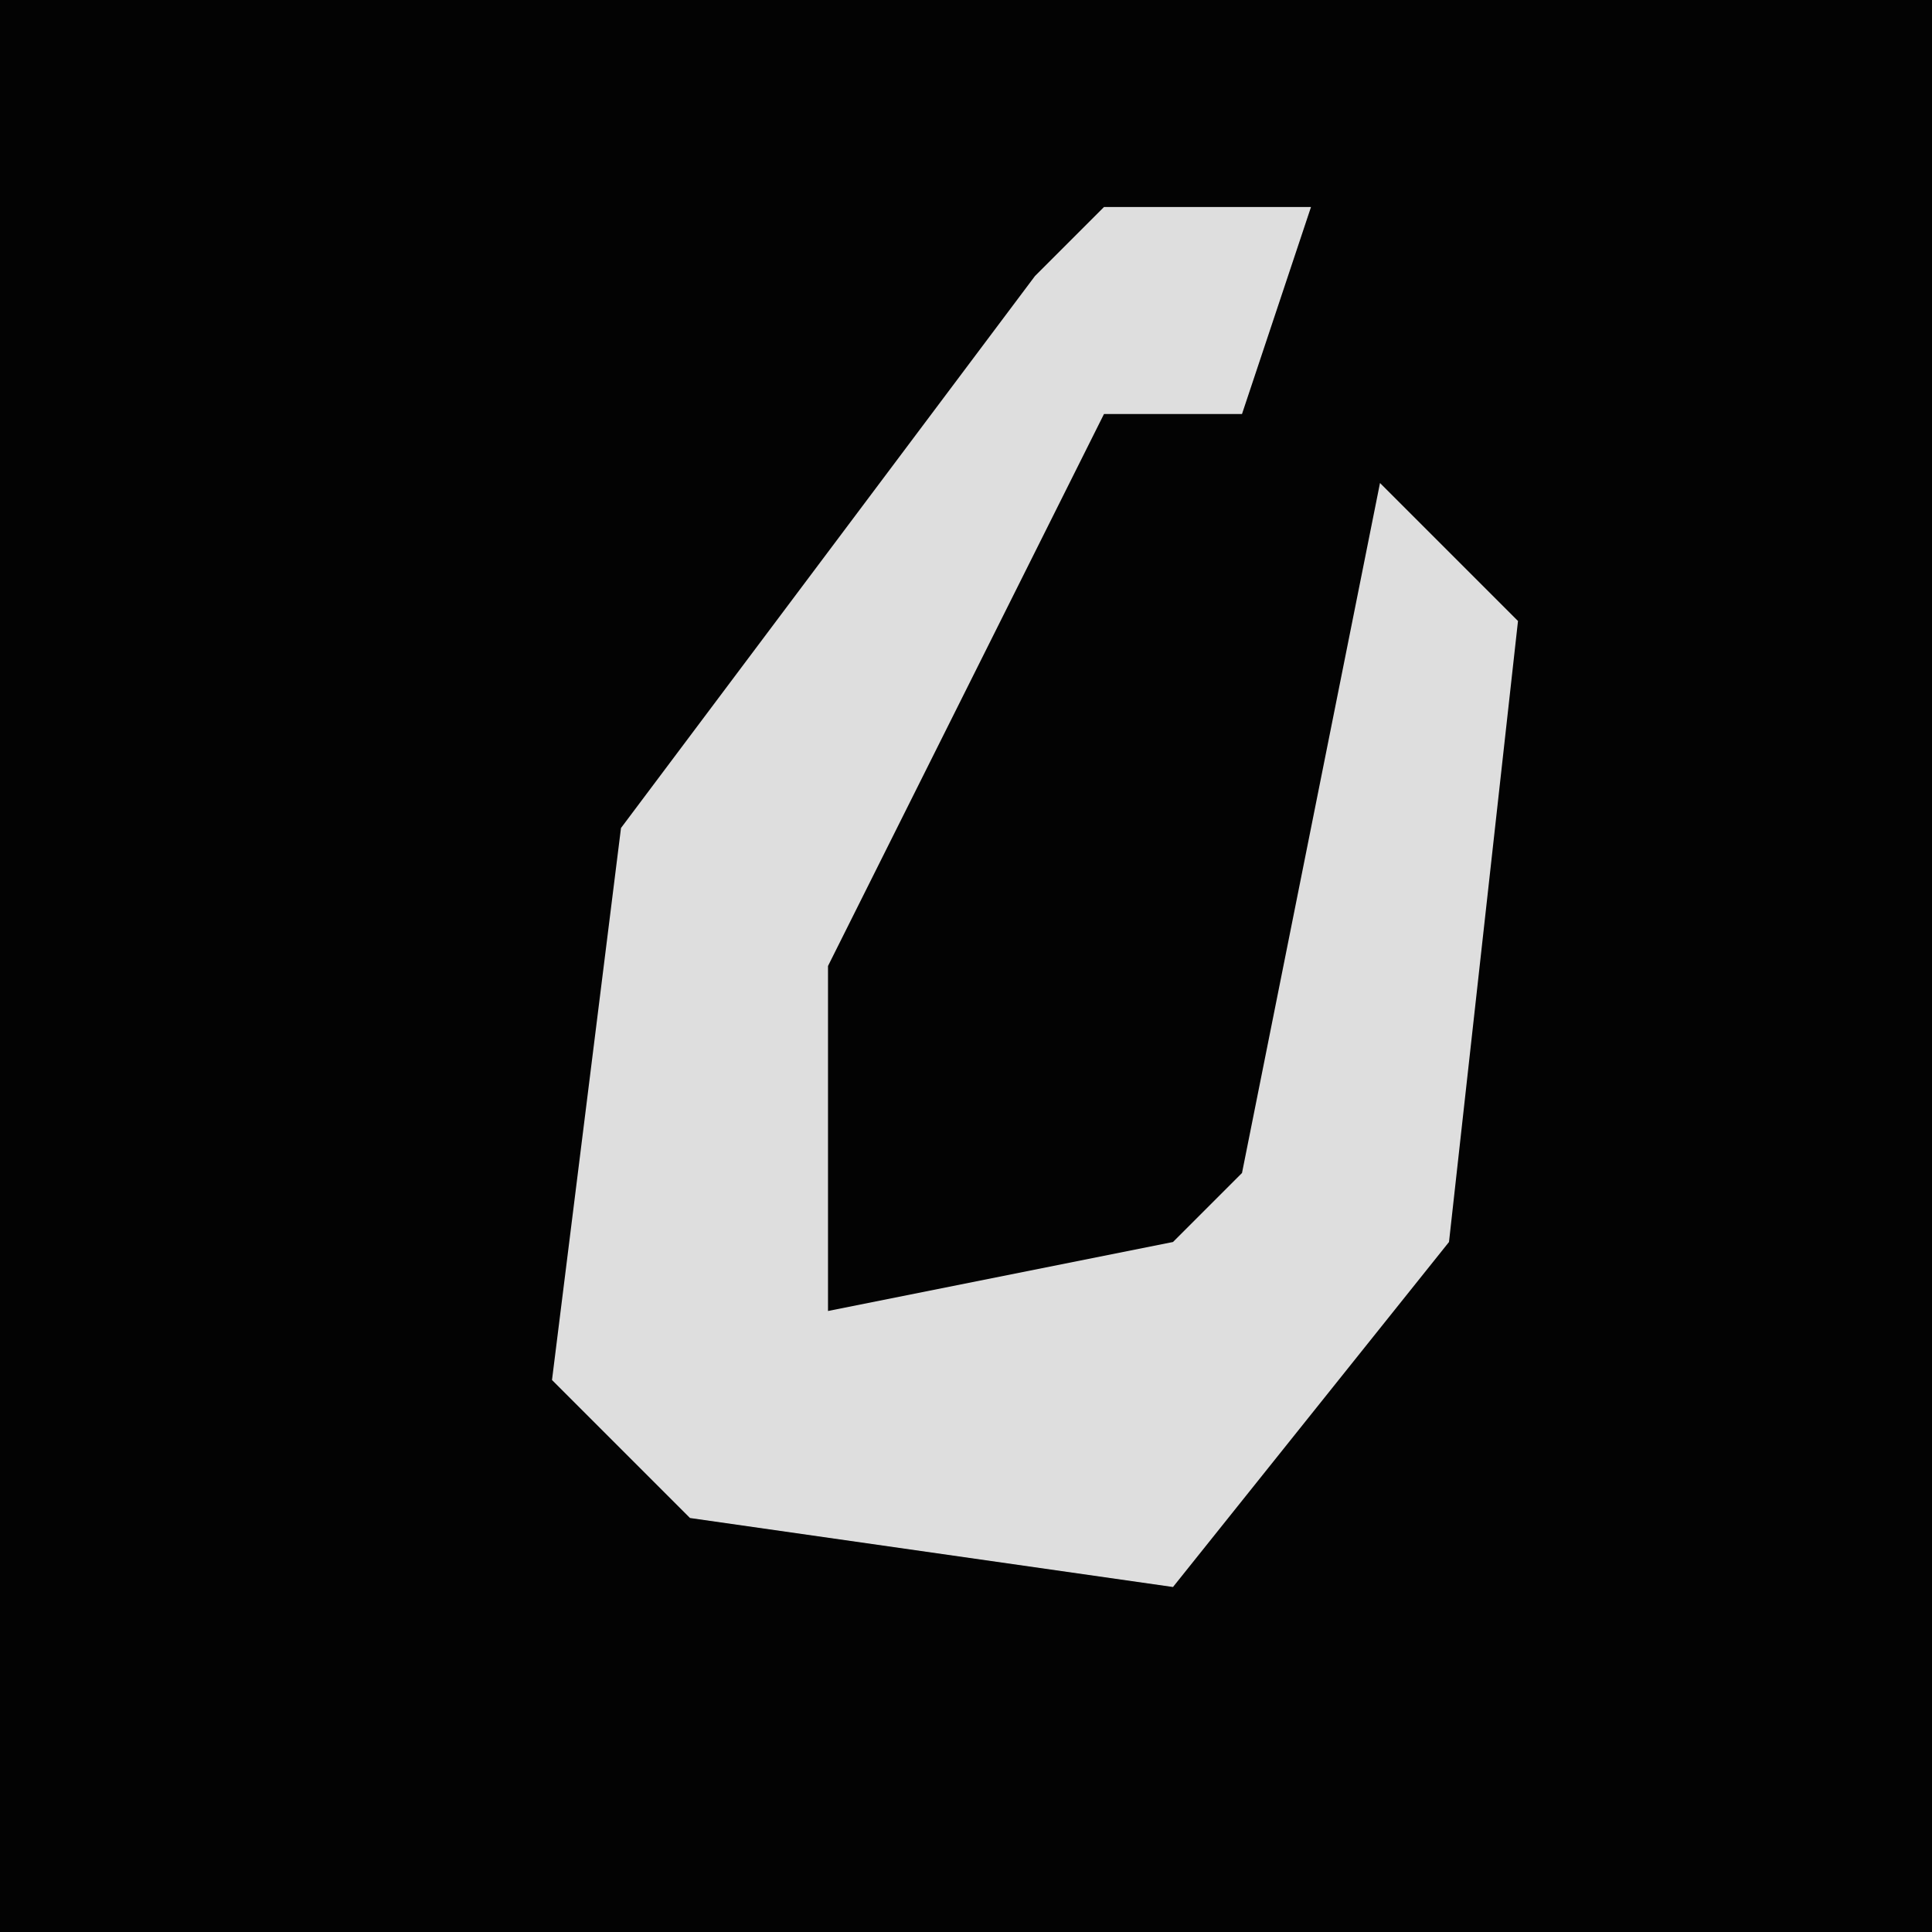 <?xml version="1.0" encoding="UTF-8"?>
<svg version="1.1" xmlns="http://www.w3.org/2000/svg" width="28" height="28">
<path d="M0,0 L28,0 L28,28 L0,28 Z " fill="#030303" transform="translate(0,0)"/>
<path d="M0,0 L3,0 L2,3 L0,3 L-2,7 L-4,11 L-4,16 L1,15 L2,14 L4,4 L6,6 L5,15 L1,20 L-6,19 L-8,17 L-7,9 L-1,1 Z " fill="#DEDEDE" transform="translate(16,3)"/>
</svg>
